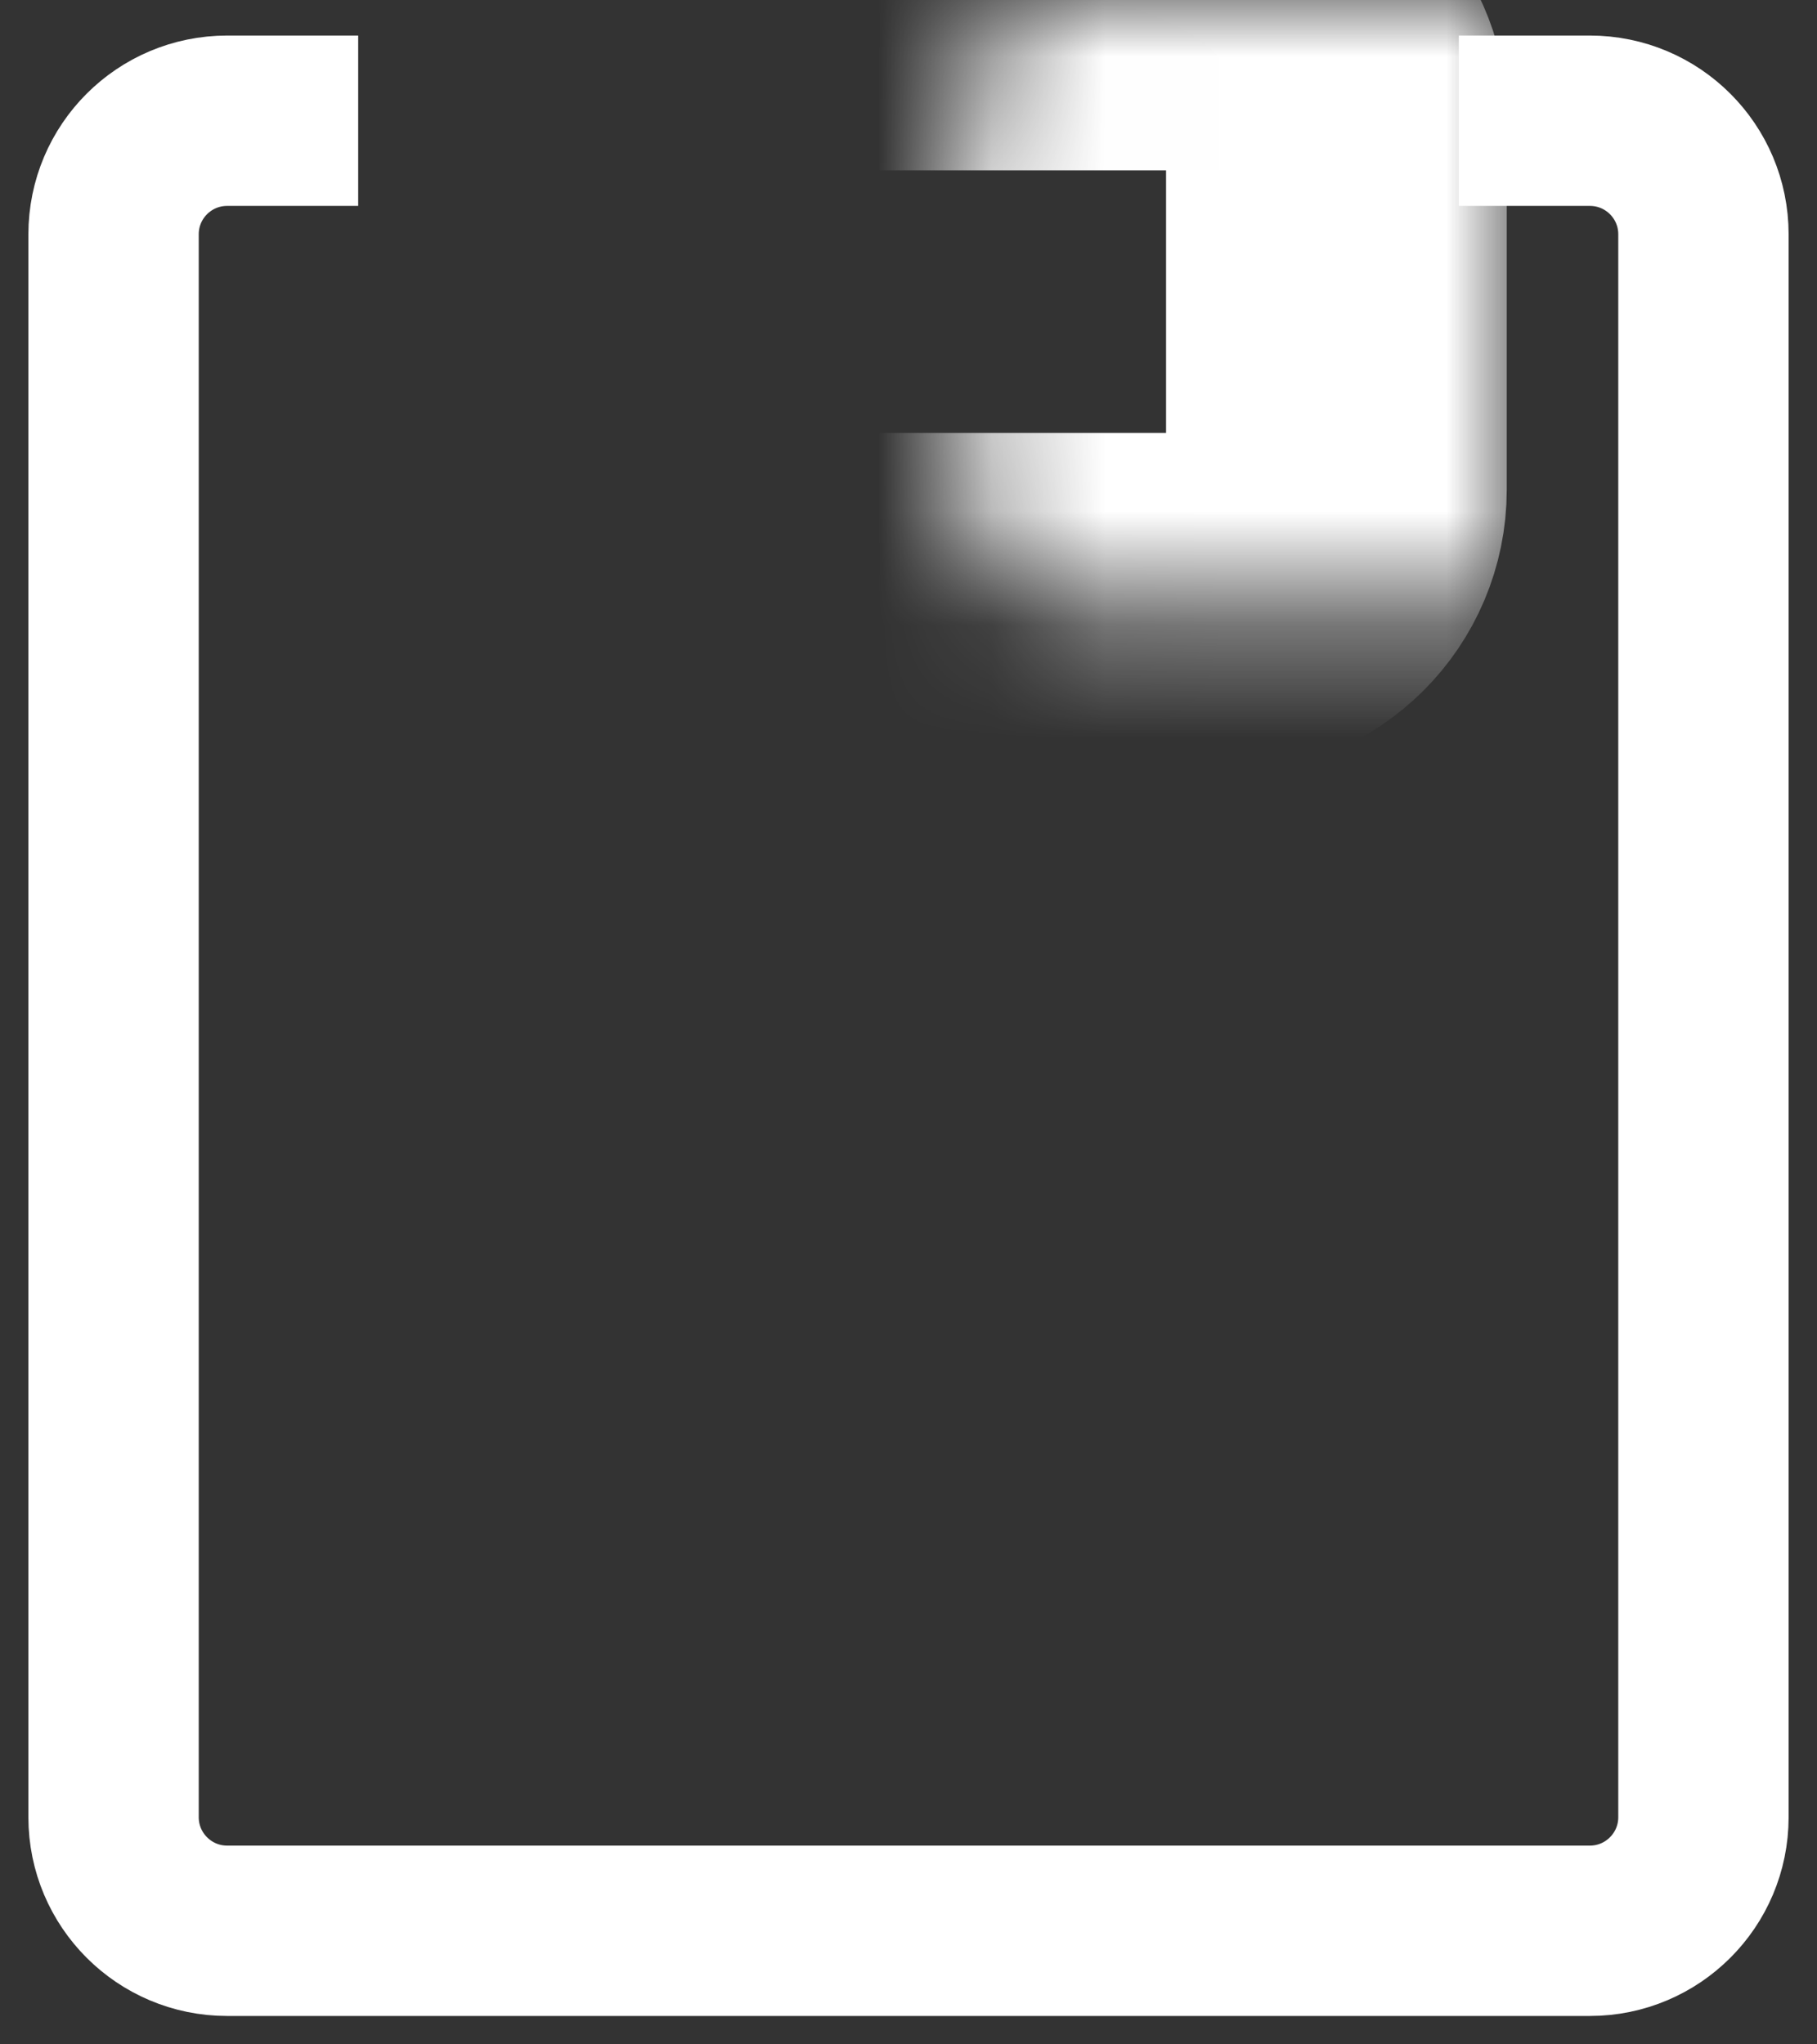 <svg width="16" height="18" viewBox="0 0 16 18" fill="none" xmlns="http://www.w3.org/2000/svg">
<rect x="0" y="0" width="16" height="18" fill="#333333" stroke="none"/>
<path d="M3.154 1.063H2C1.448 1.063 1 1.51 1 2.063V16C1 16.552 1.448 17 2 17H14C14.552 17 15 16.552 15 16V2.063C15 1.51 14.552 1.063 14 1.063H12.846" stroke="white" stroke-width="1.5"/>
<mask id="path-2-inside-1_562_170" fill="white">
<rect x="4.23" width="7.538" height="5.312" rx="1"/>
</mask>
<rect x="4.23" width="7.538" height="5.312" rx="1" stroke="white" stroke-width="3" mask="url(#path-2-inside-1_562_170)"/>
</svg>
